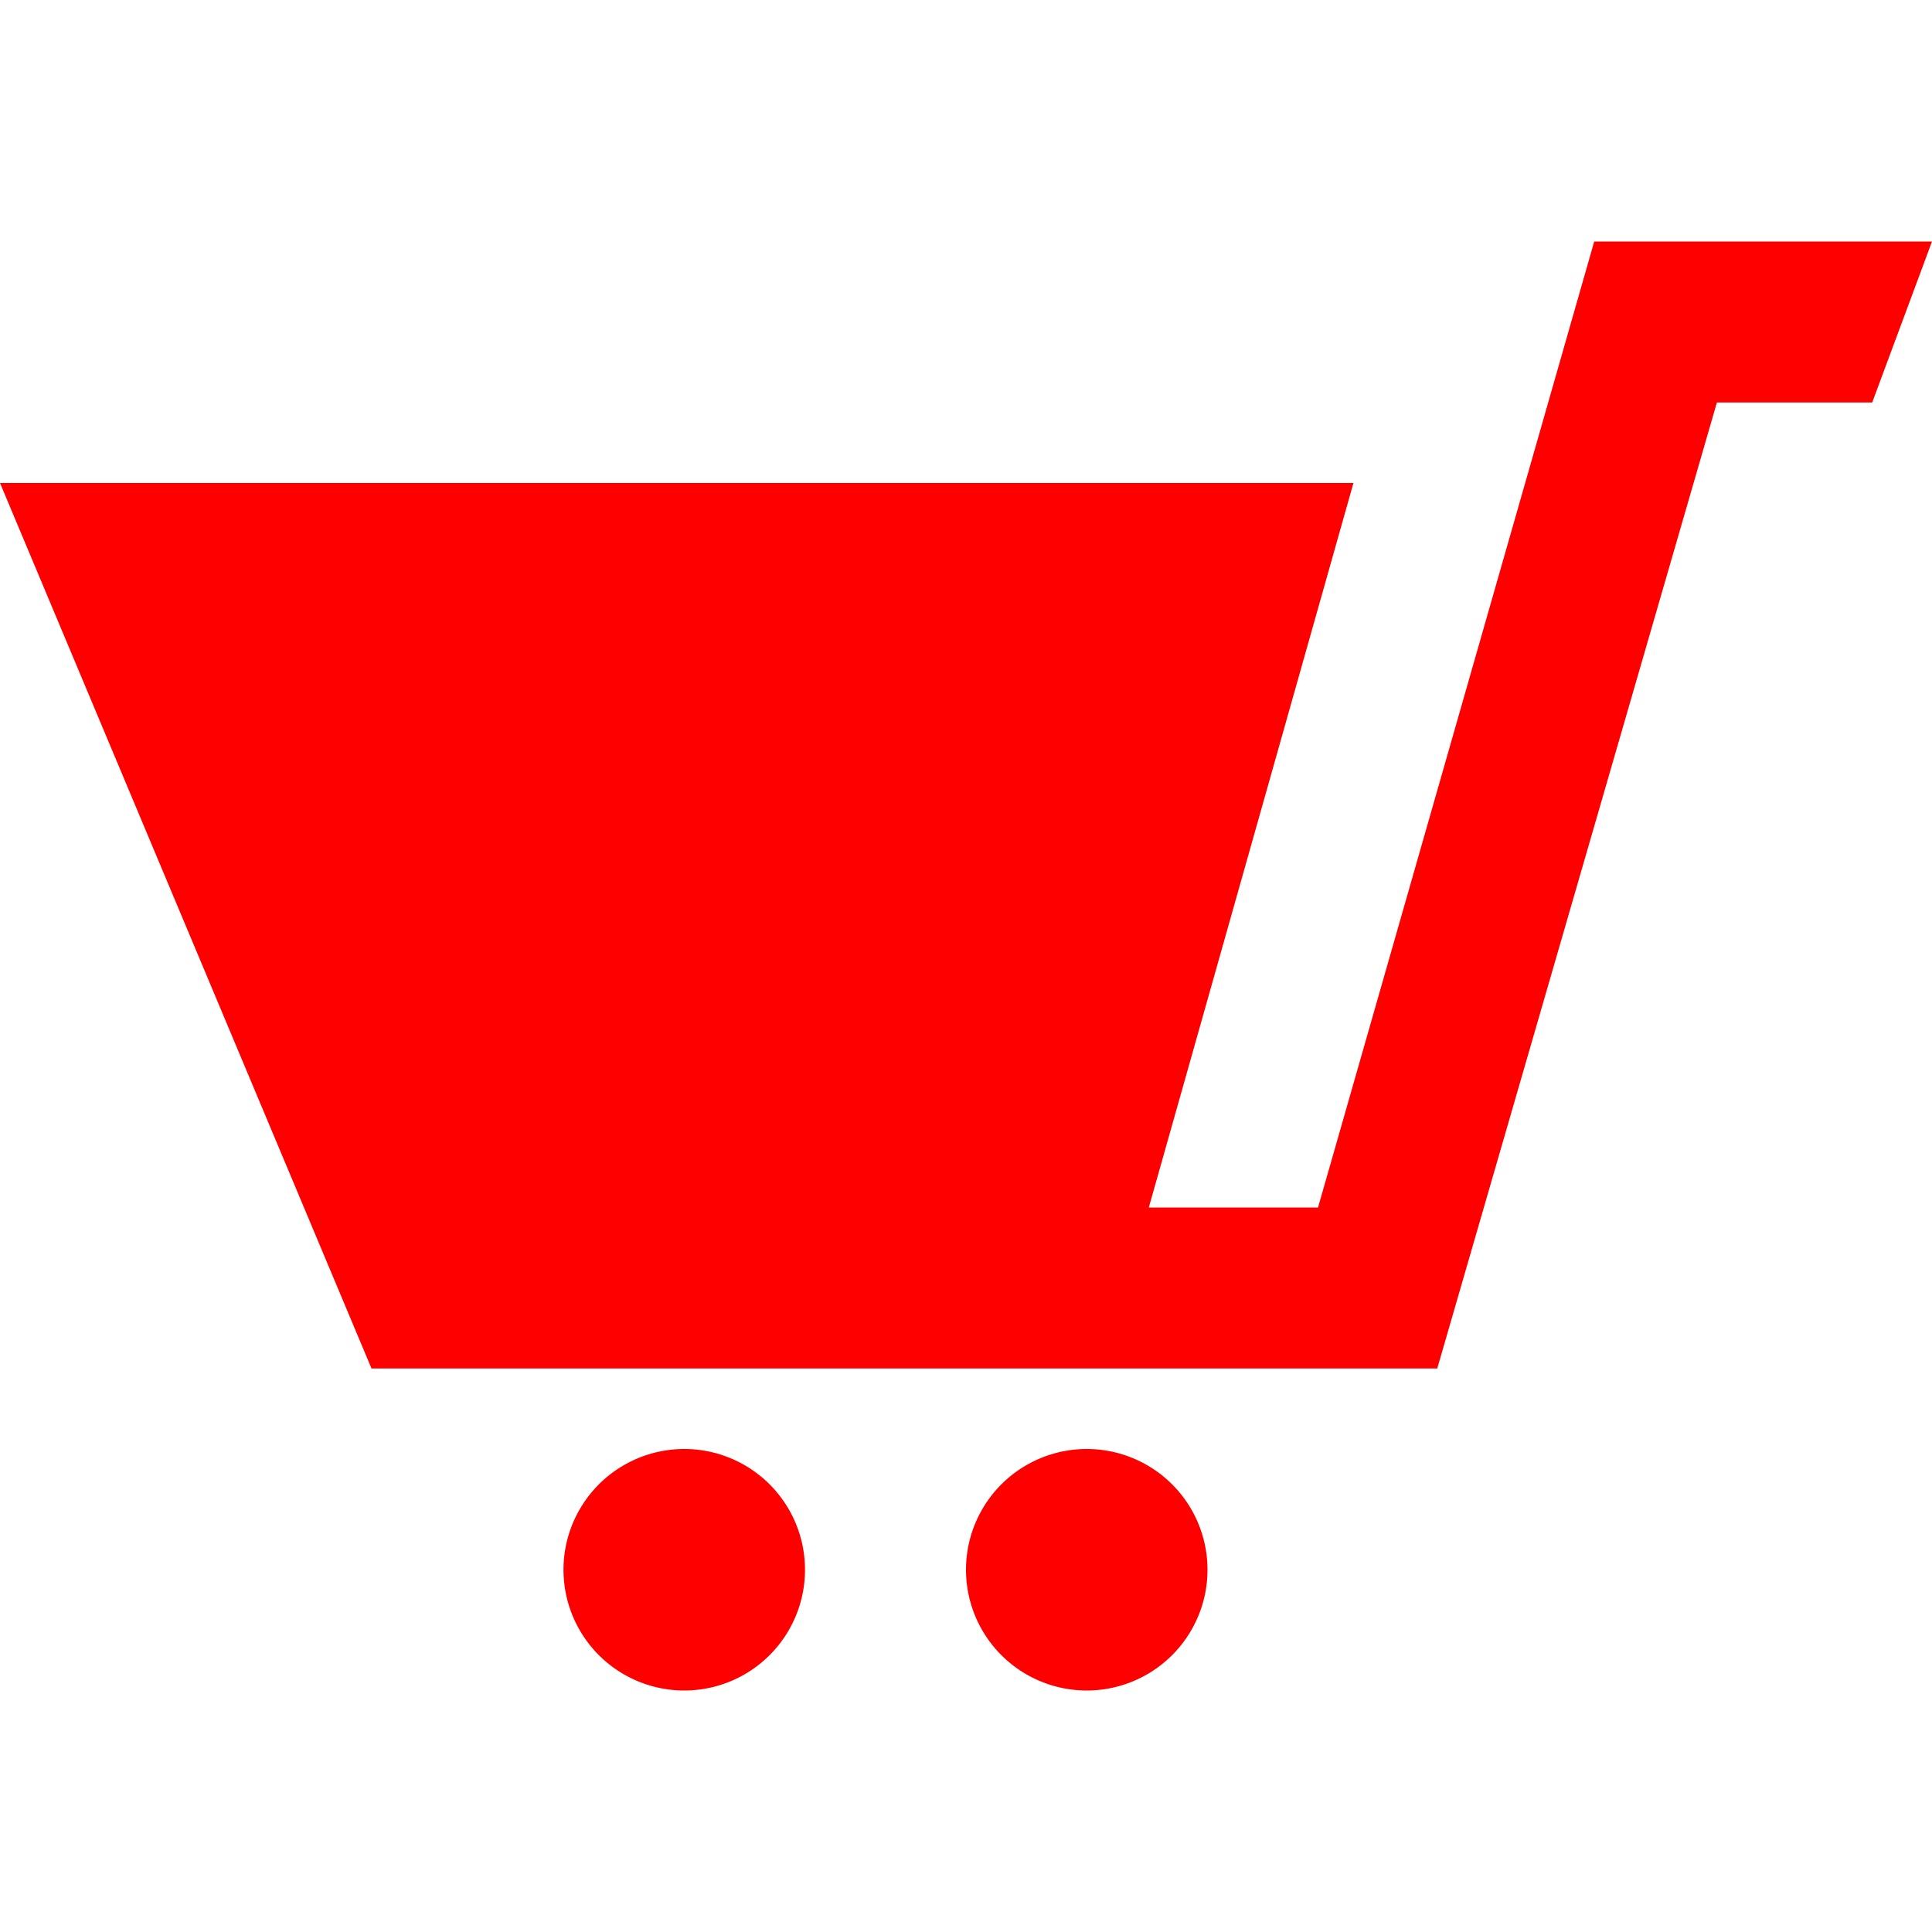 <svg xmlns="http://www.w3.org/2000/svg" width="24" height="24" viewBox="0 0 24 24" fill="red"><path d="M10 19.5a1.5 1.5 0 1 1-3 0 1.5 1.5 0 0 1 3 0zm3.5-1.5a1.5 1.5 0 1 0 0 3 1.5 1.5 0 0 0 0-3zm6.304-15l-3.431 12h-2.102l2.542-9H0l4.615 11h13.239l3.474-12h1.929L24 3h-4.196z"/></svg>
